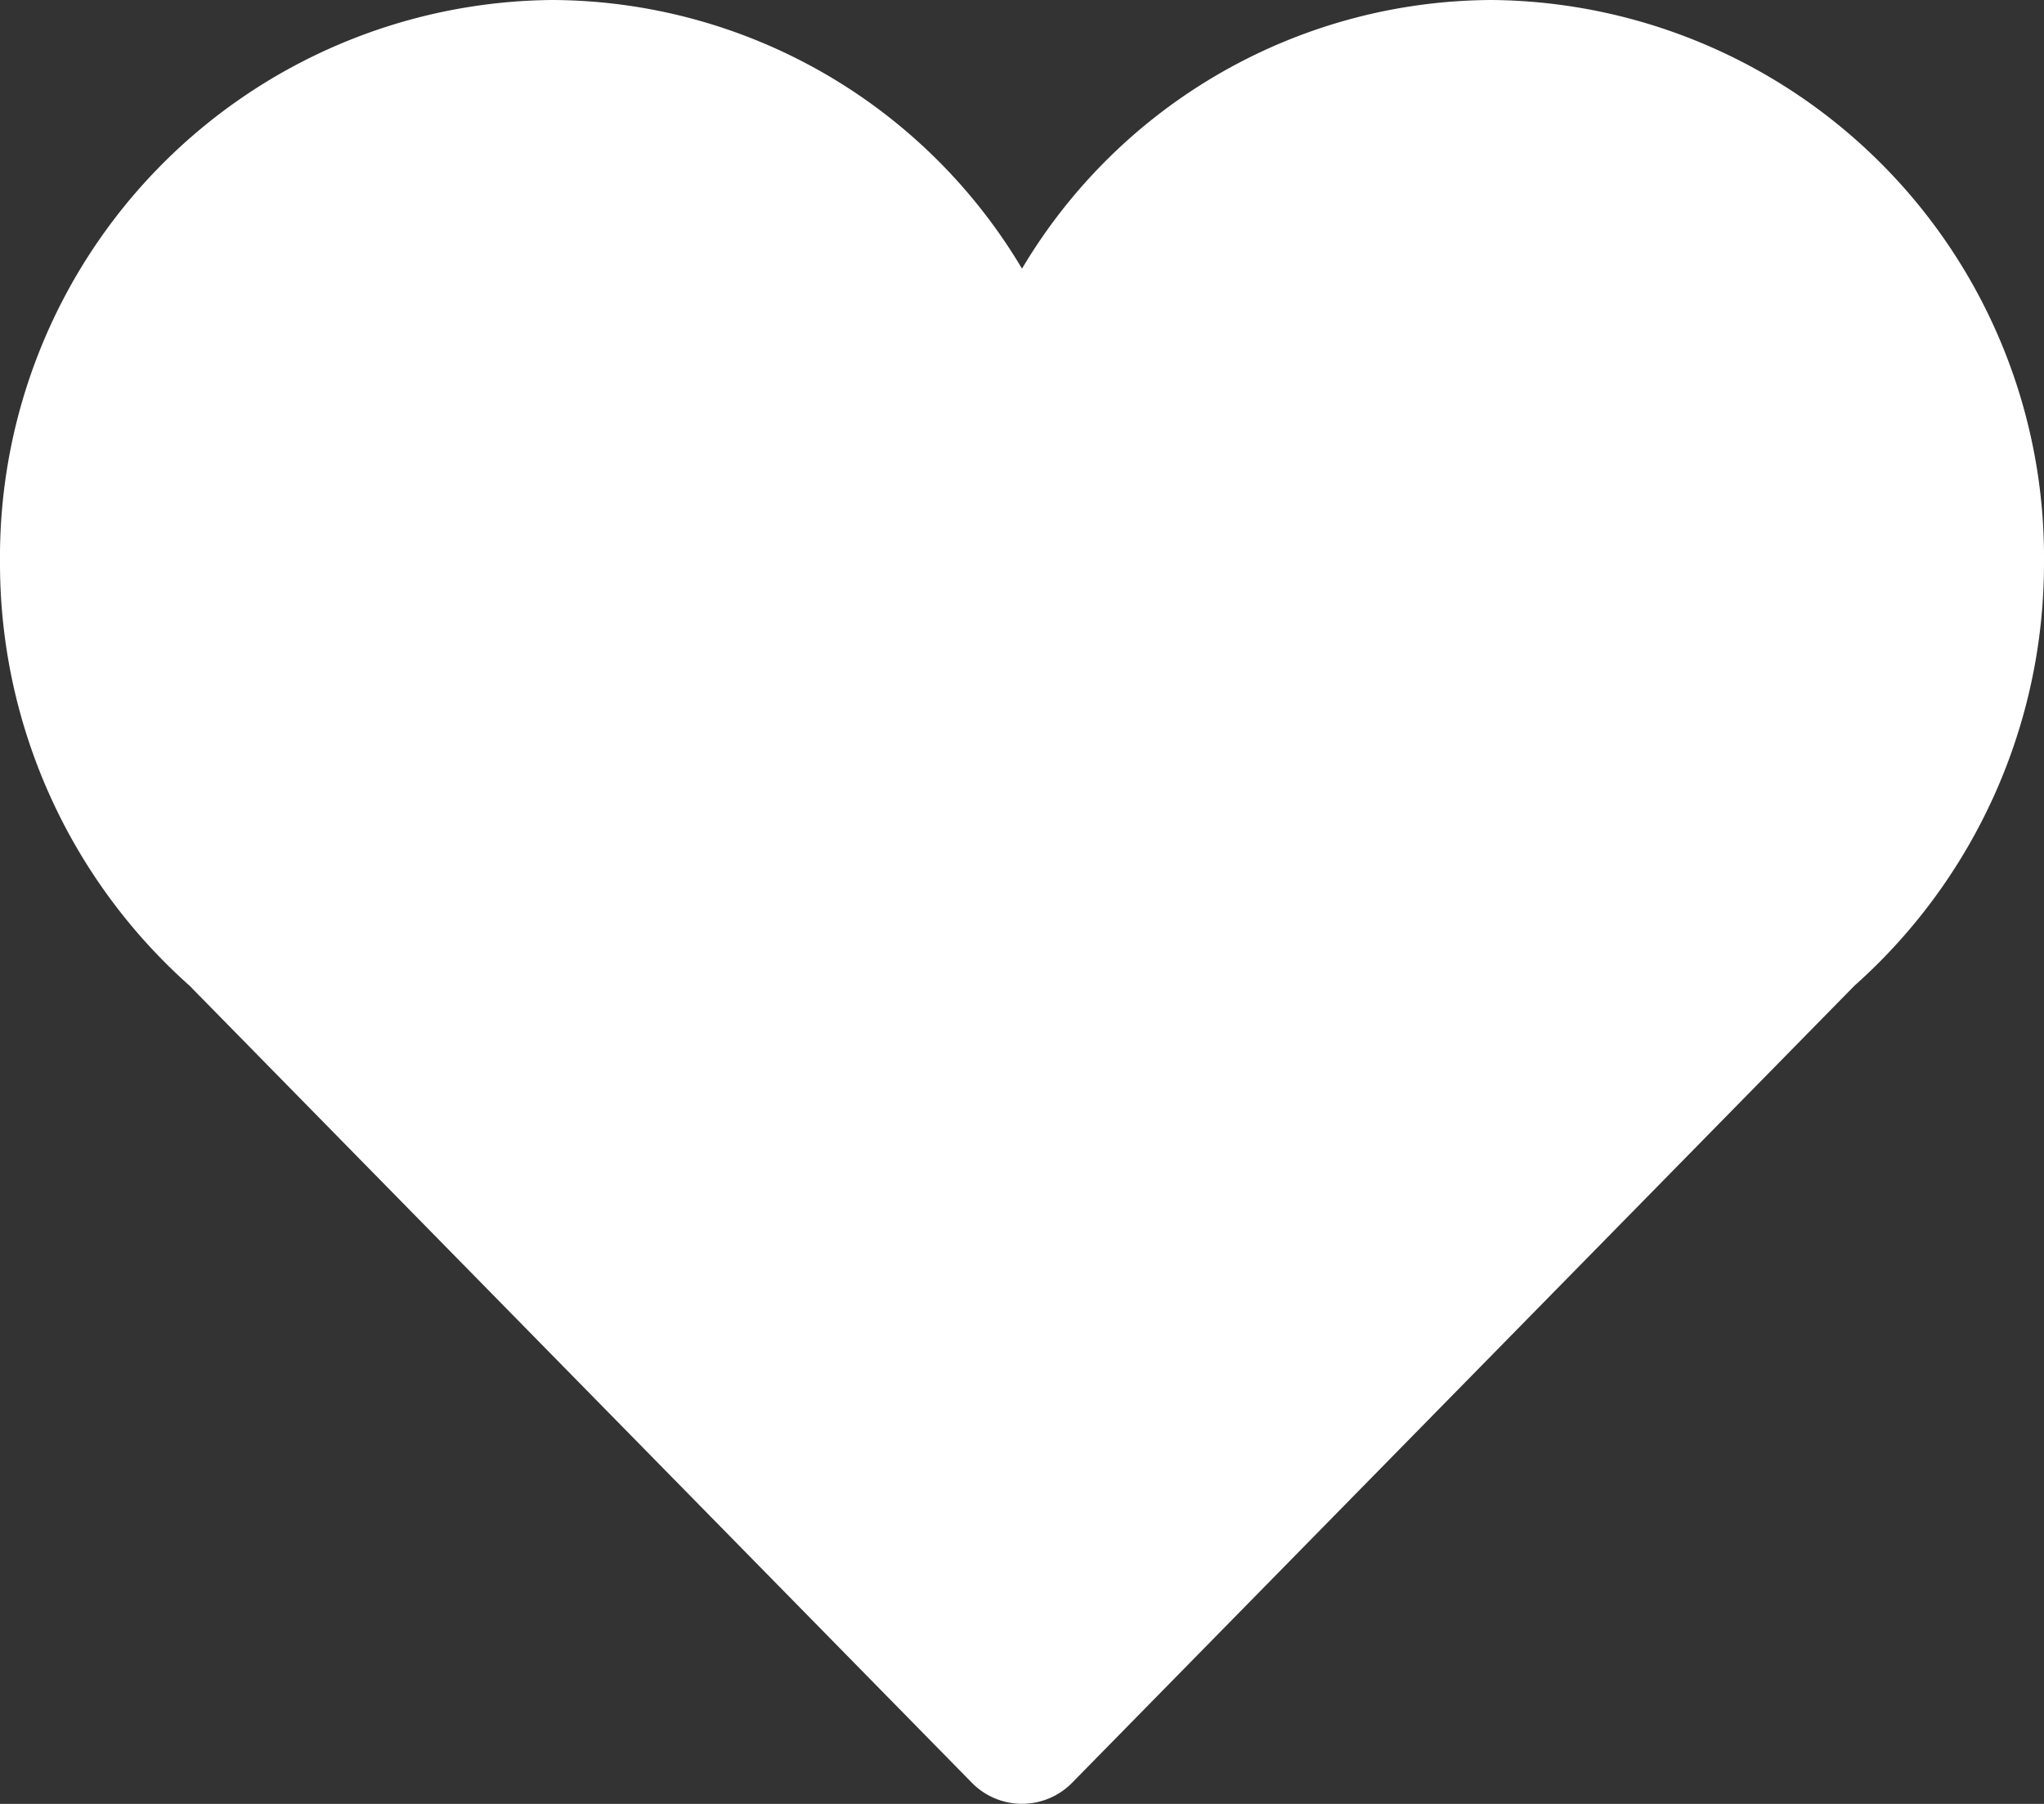 <svg xmlns="http://www.w3.org/2000/svg" width="17" height="15" viewBox="0 0 17 15">
  <rect x="0" y="0" width="17" height="15" fill="#333333" stroke="none"/>
<defs>
    <style>
      .cls-1 {
        fill: #fff;
        fill-rule: evenodd;
      }
    </style>
  </defs>
  <path id="Forma_1_копия_4" data-name="Forma 1 копия 4" class="cls-1" d="M37,192.675A4.634,4.634,0,0,0,32.409,188a4.564,4.564,0,0,0-3.909,2.234A4.565,4.565,0,0,0,24.59,188,4.633,4.633,0,0,0,20,192.675a4.7,4.7,0,0,0,1.576,3.521l6.505,6.626a0.584,0.584,0,0,0,.838,0l6.505-6.626A4.7,4.7,0,0,0,37,192.675Z" transform="translate(-20 -188)"/>
</svg>
